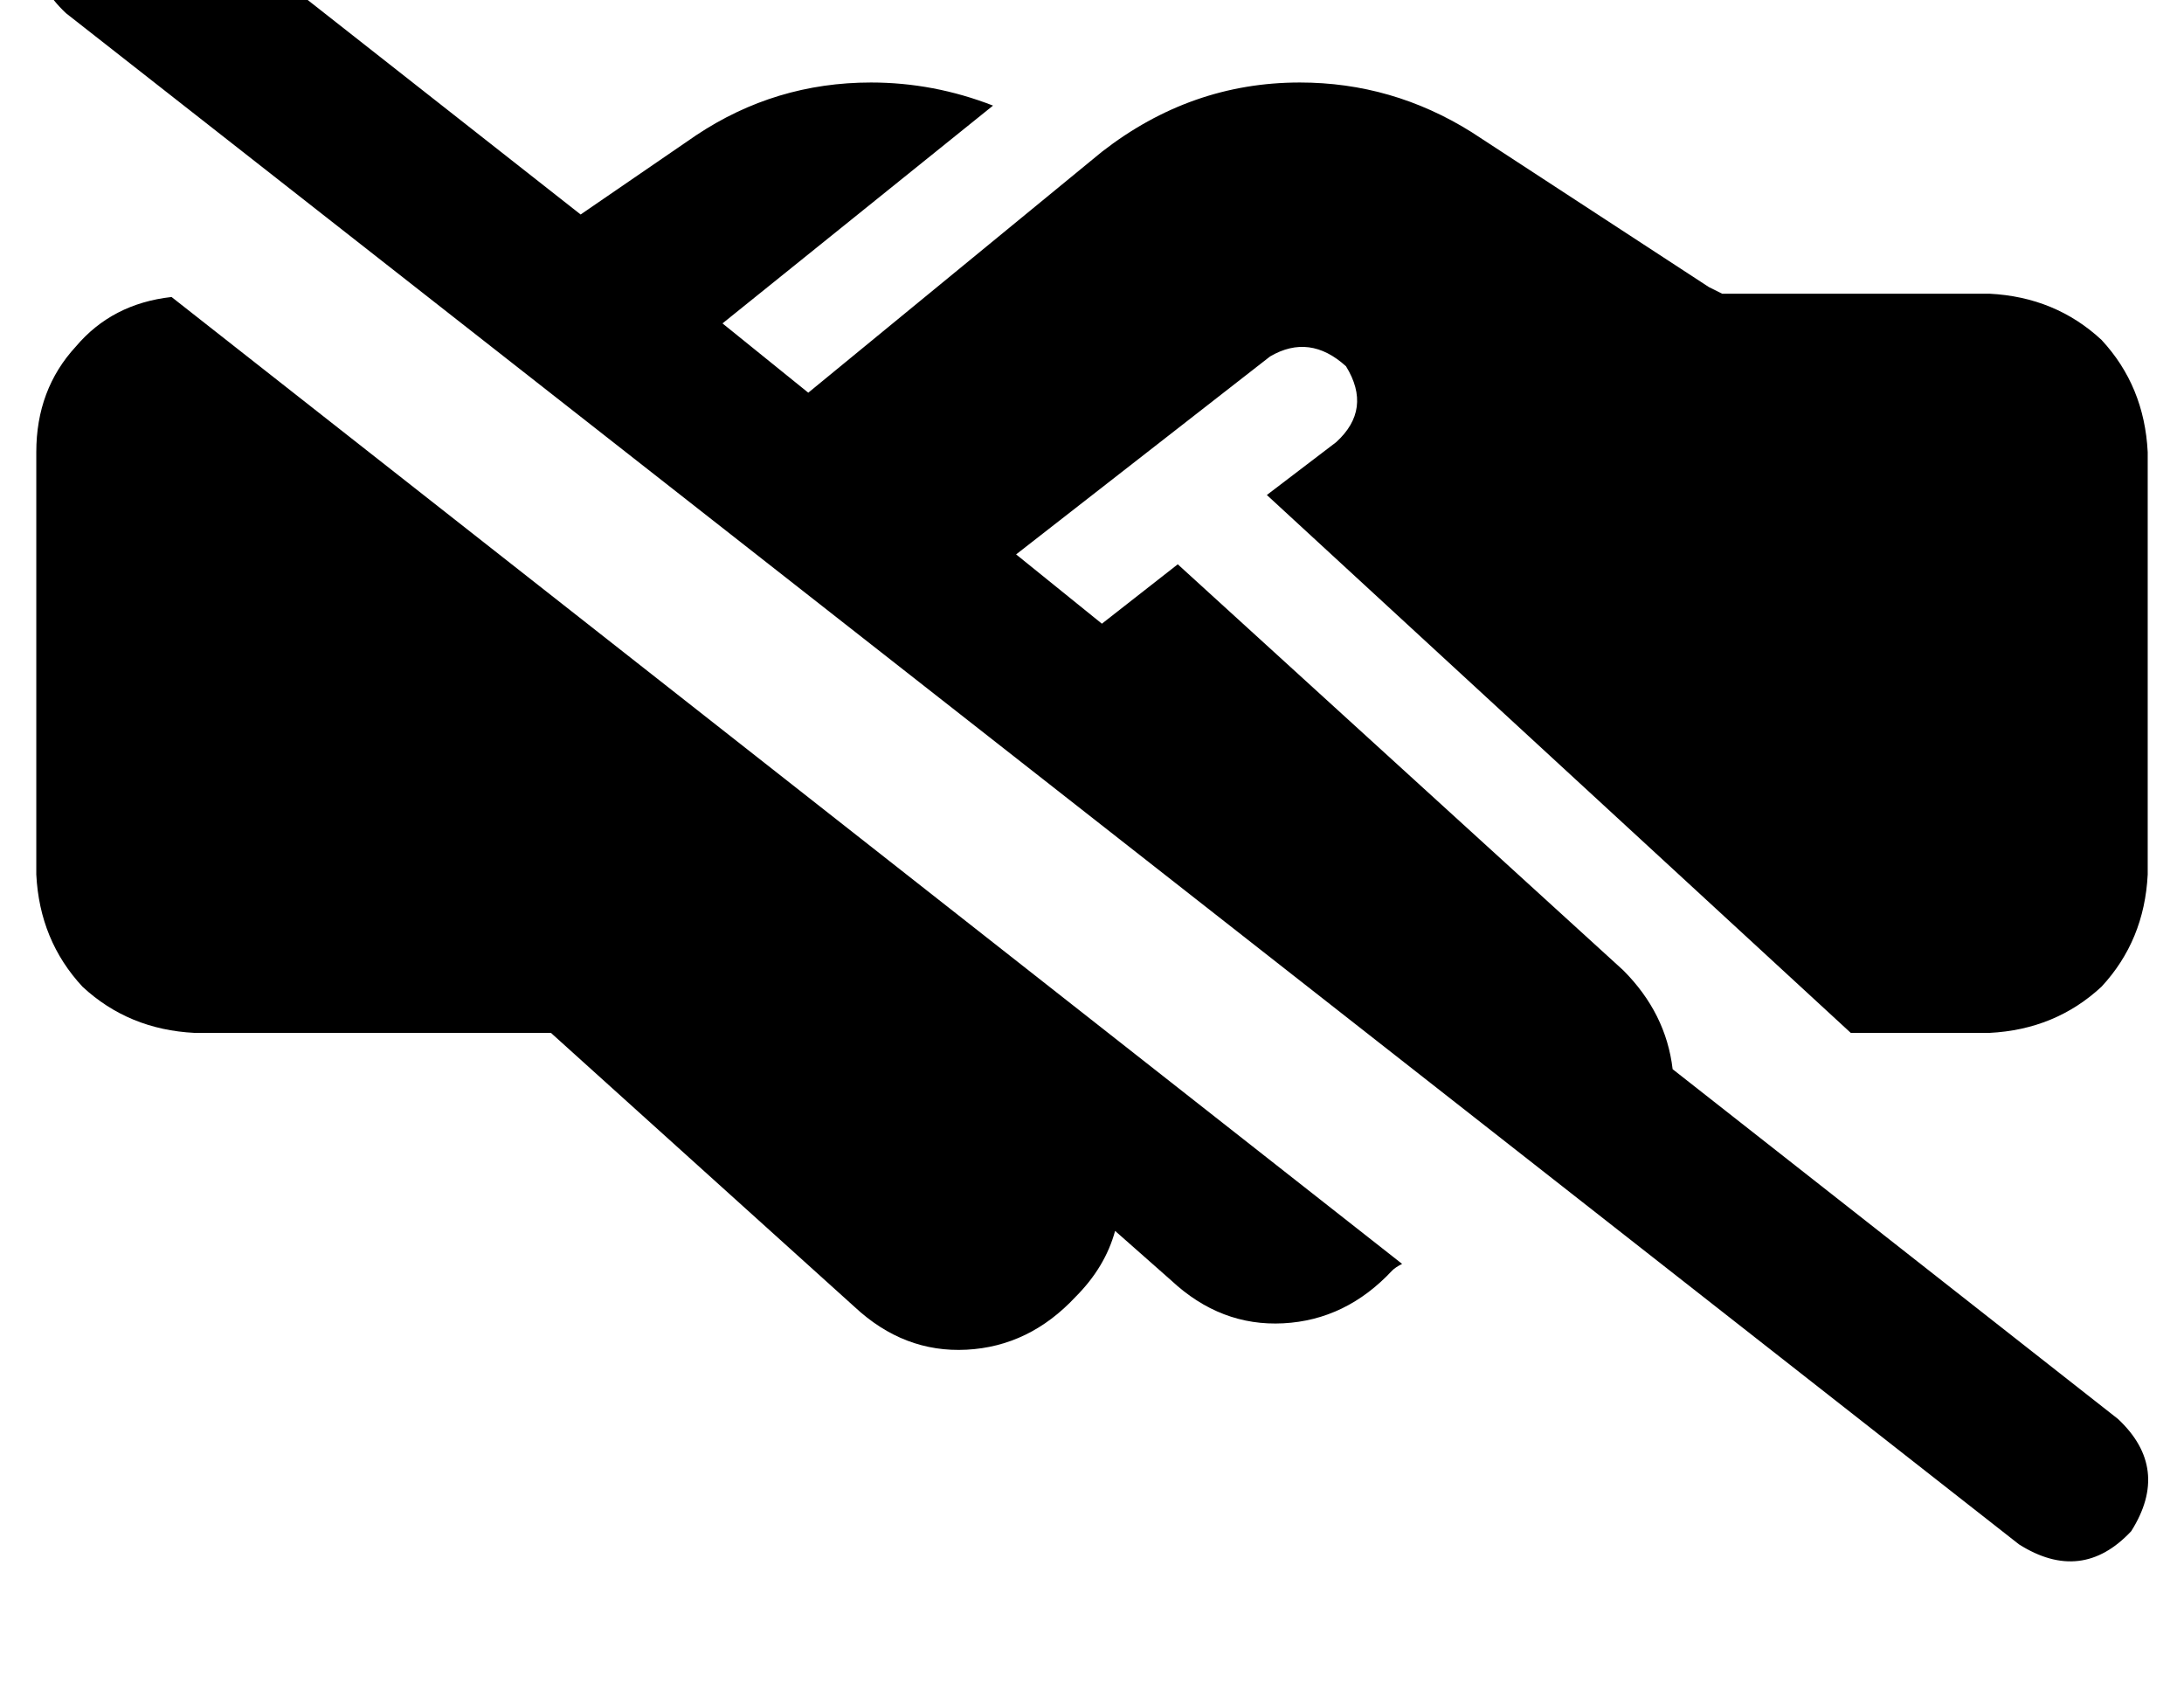 <?xml version="1.0" standalone="no"?>
<!DOCTYPE svg PUBLIC "-//W3C//DTD SVG 1.1//EN" "http://www.w3.org/Graphics/SVG/1.1/DTD/svg11.dtd" >
<svg xmlns="http://www.w3.org/2000/svg" xmlns:xlink="http://www.w3.org/1999/xlink" version="1.1" viewBox="-11 0 662 512">
   <path fill="currentColor"
d="M39 -34q-19 -12 -34 4q-12 19 4 34l592 464v0q19 12 34 -4q12 -19 -4 -34l-135 -106v0q-2 -17 -15 -30l-135 -123v0l-23 18v0l-26 -21v0l77 -60v0q12 -7 23 3q8 13 -3 23l-21 16v0l177 163v0h42v0q20 -1 34 -14q13 -14 14 -34v-128v0q-1 -20 -14 -34q-14 -13 -34 -14h-76
h-5l-4 -2v0l-72 -47v0q-24 -15 -52 -15q-33 0 -60 21l-89 73v0l-26 -21v0l82 -66v0q-18 -7 -37 -7q-29 0 -53 16l-35 24v0l-126 -99v0zM414 383l-373 -293l373 293l-373 -293q-18 2 -29 15q-12 13 -12 32v128v0q1 20 14 34q14 13 34 14h108v0l92 83v0q15 14 34 13t33 -16
q9 -9 12 -20l17 15v0q15 14 34 13t33 -16q1 -1 3 -2v0z" />
</svg>
